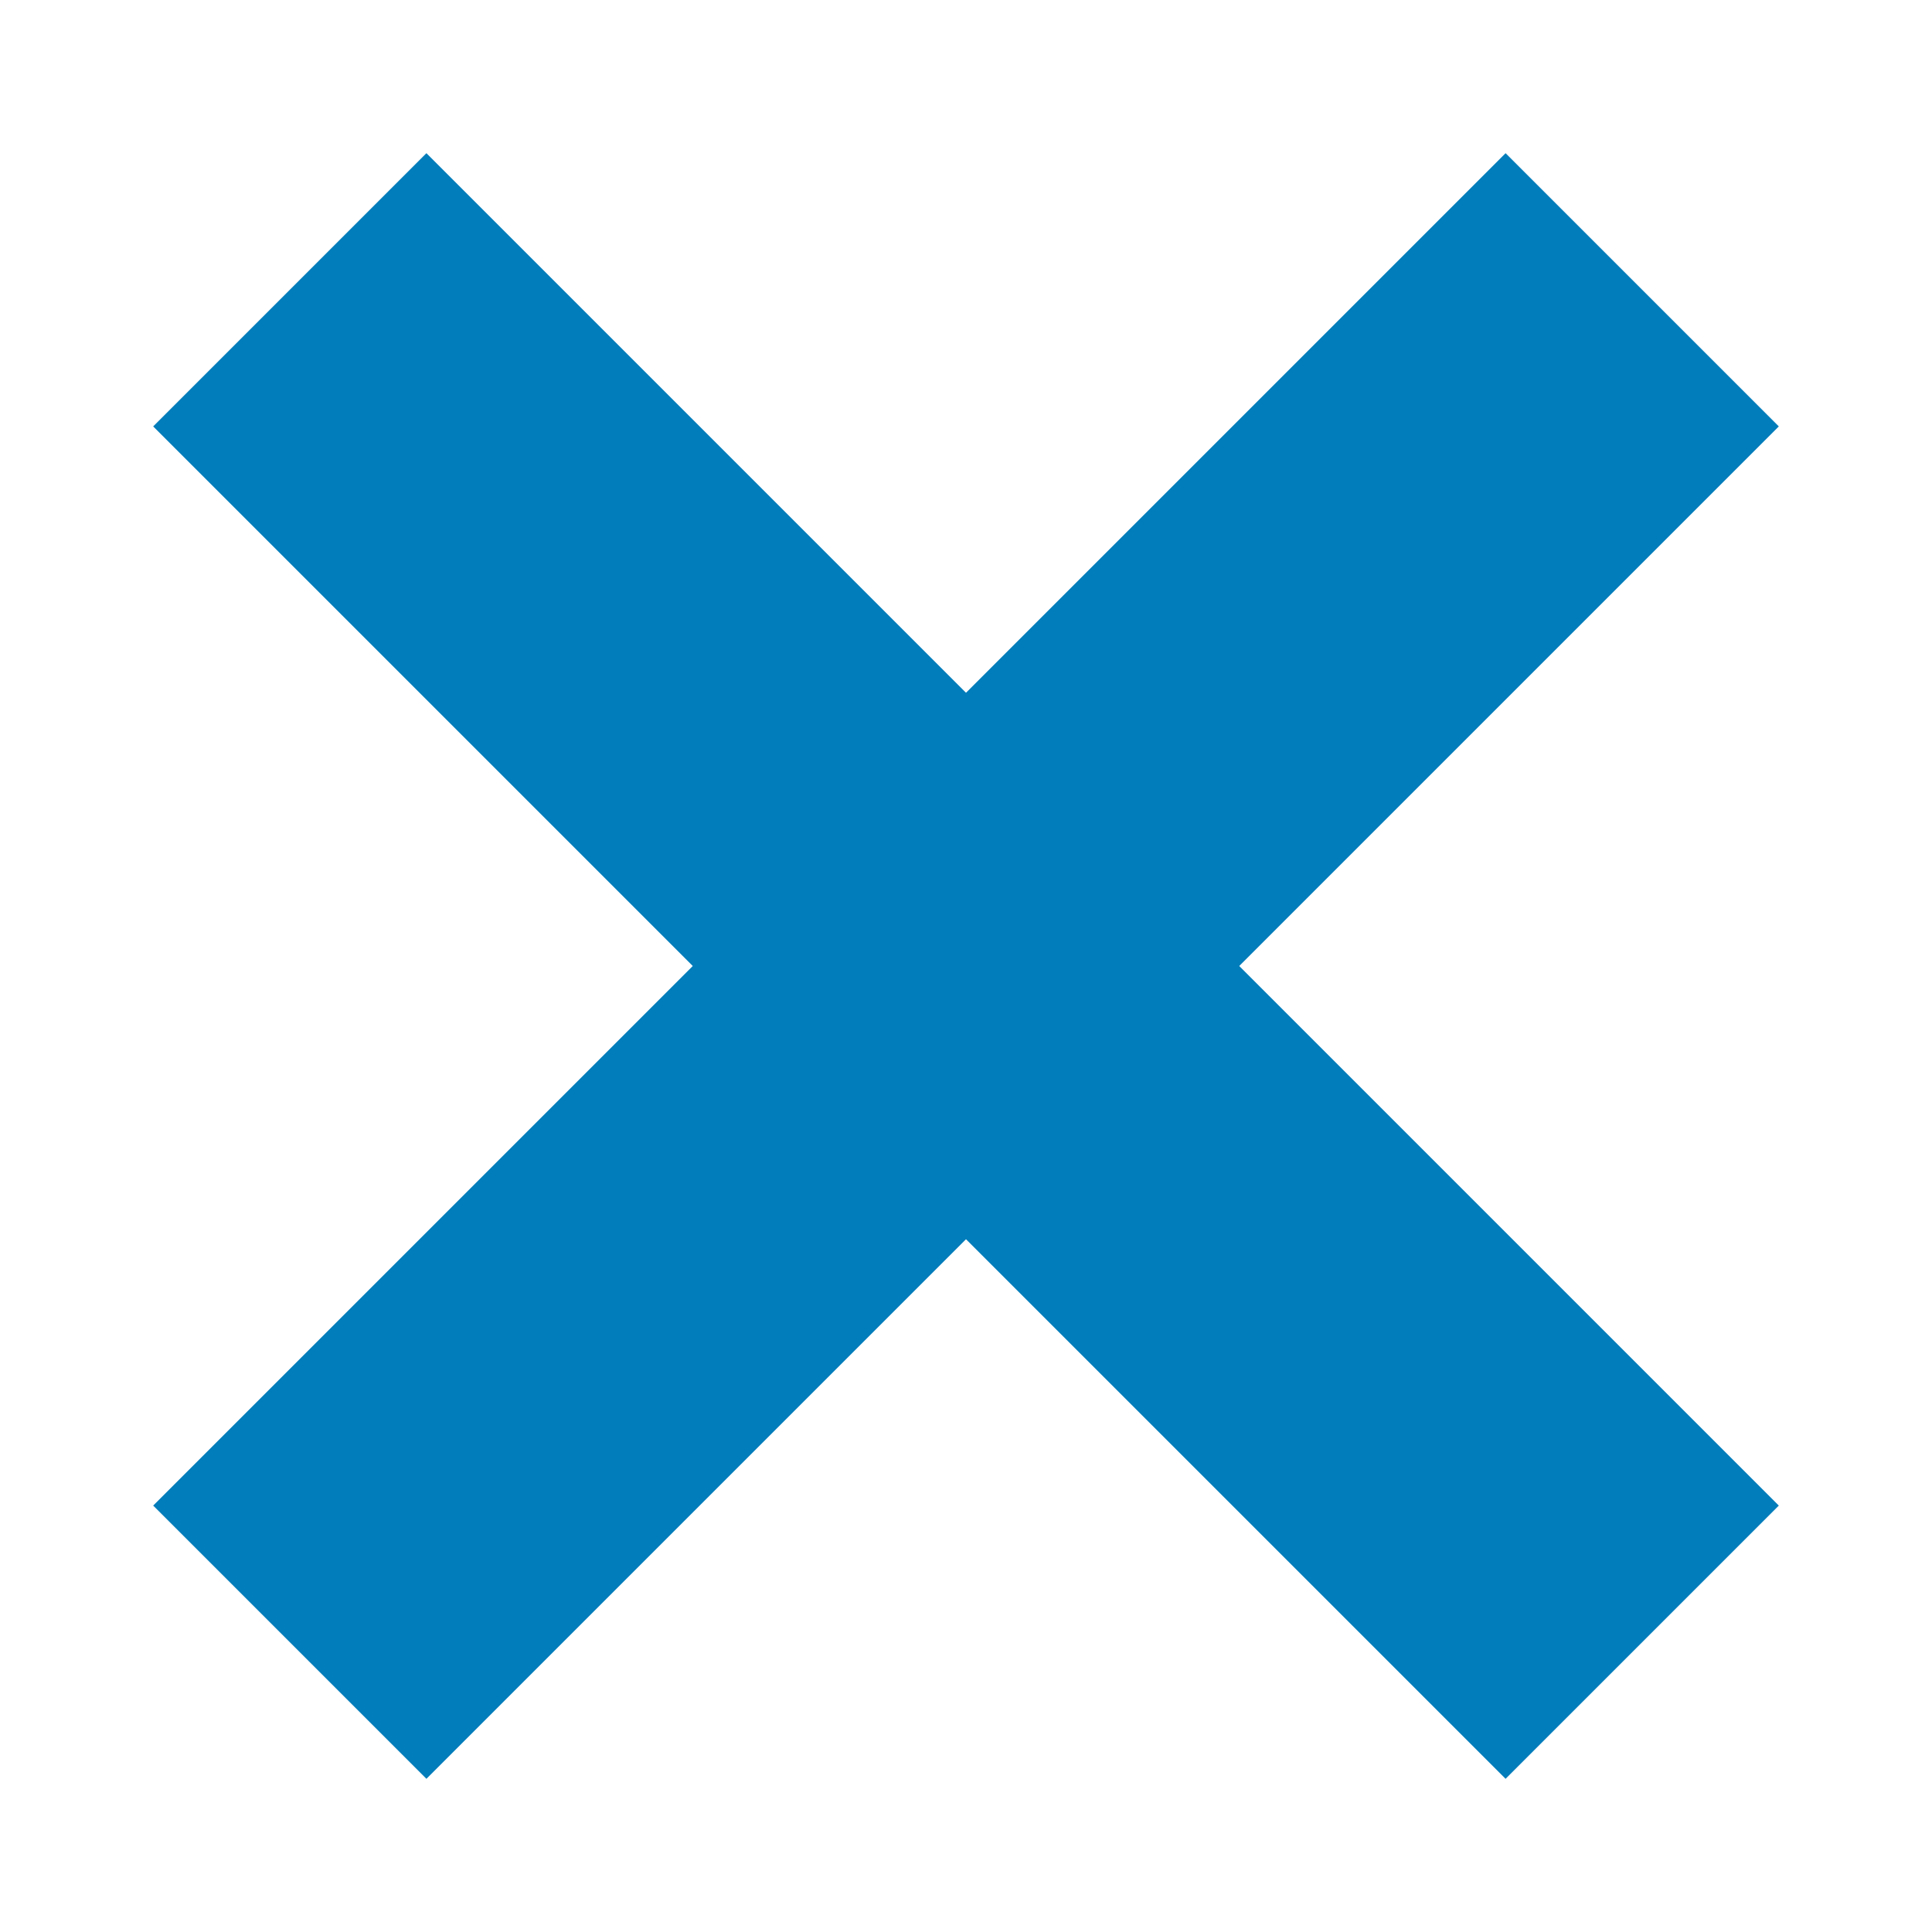 <svg xmlns="http://www.w3.org/2000/svg" viewBox="0 0 10 10"><title>hrc-icons</title><line x1="8.5" y1="1.5" x2="1.5" y2="8.5" style="fill:none;stroke:#027dbb;stroke-miterlimit:10;stroke-width:2px"/><line x1="1.5" y1="1.5" x2="8.5" y2="8.5" style="fill:none;stroke:#027dbb;stroke-miterlimit:10;stroke-width:2px"/></svg>